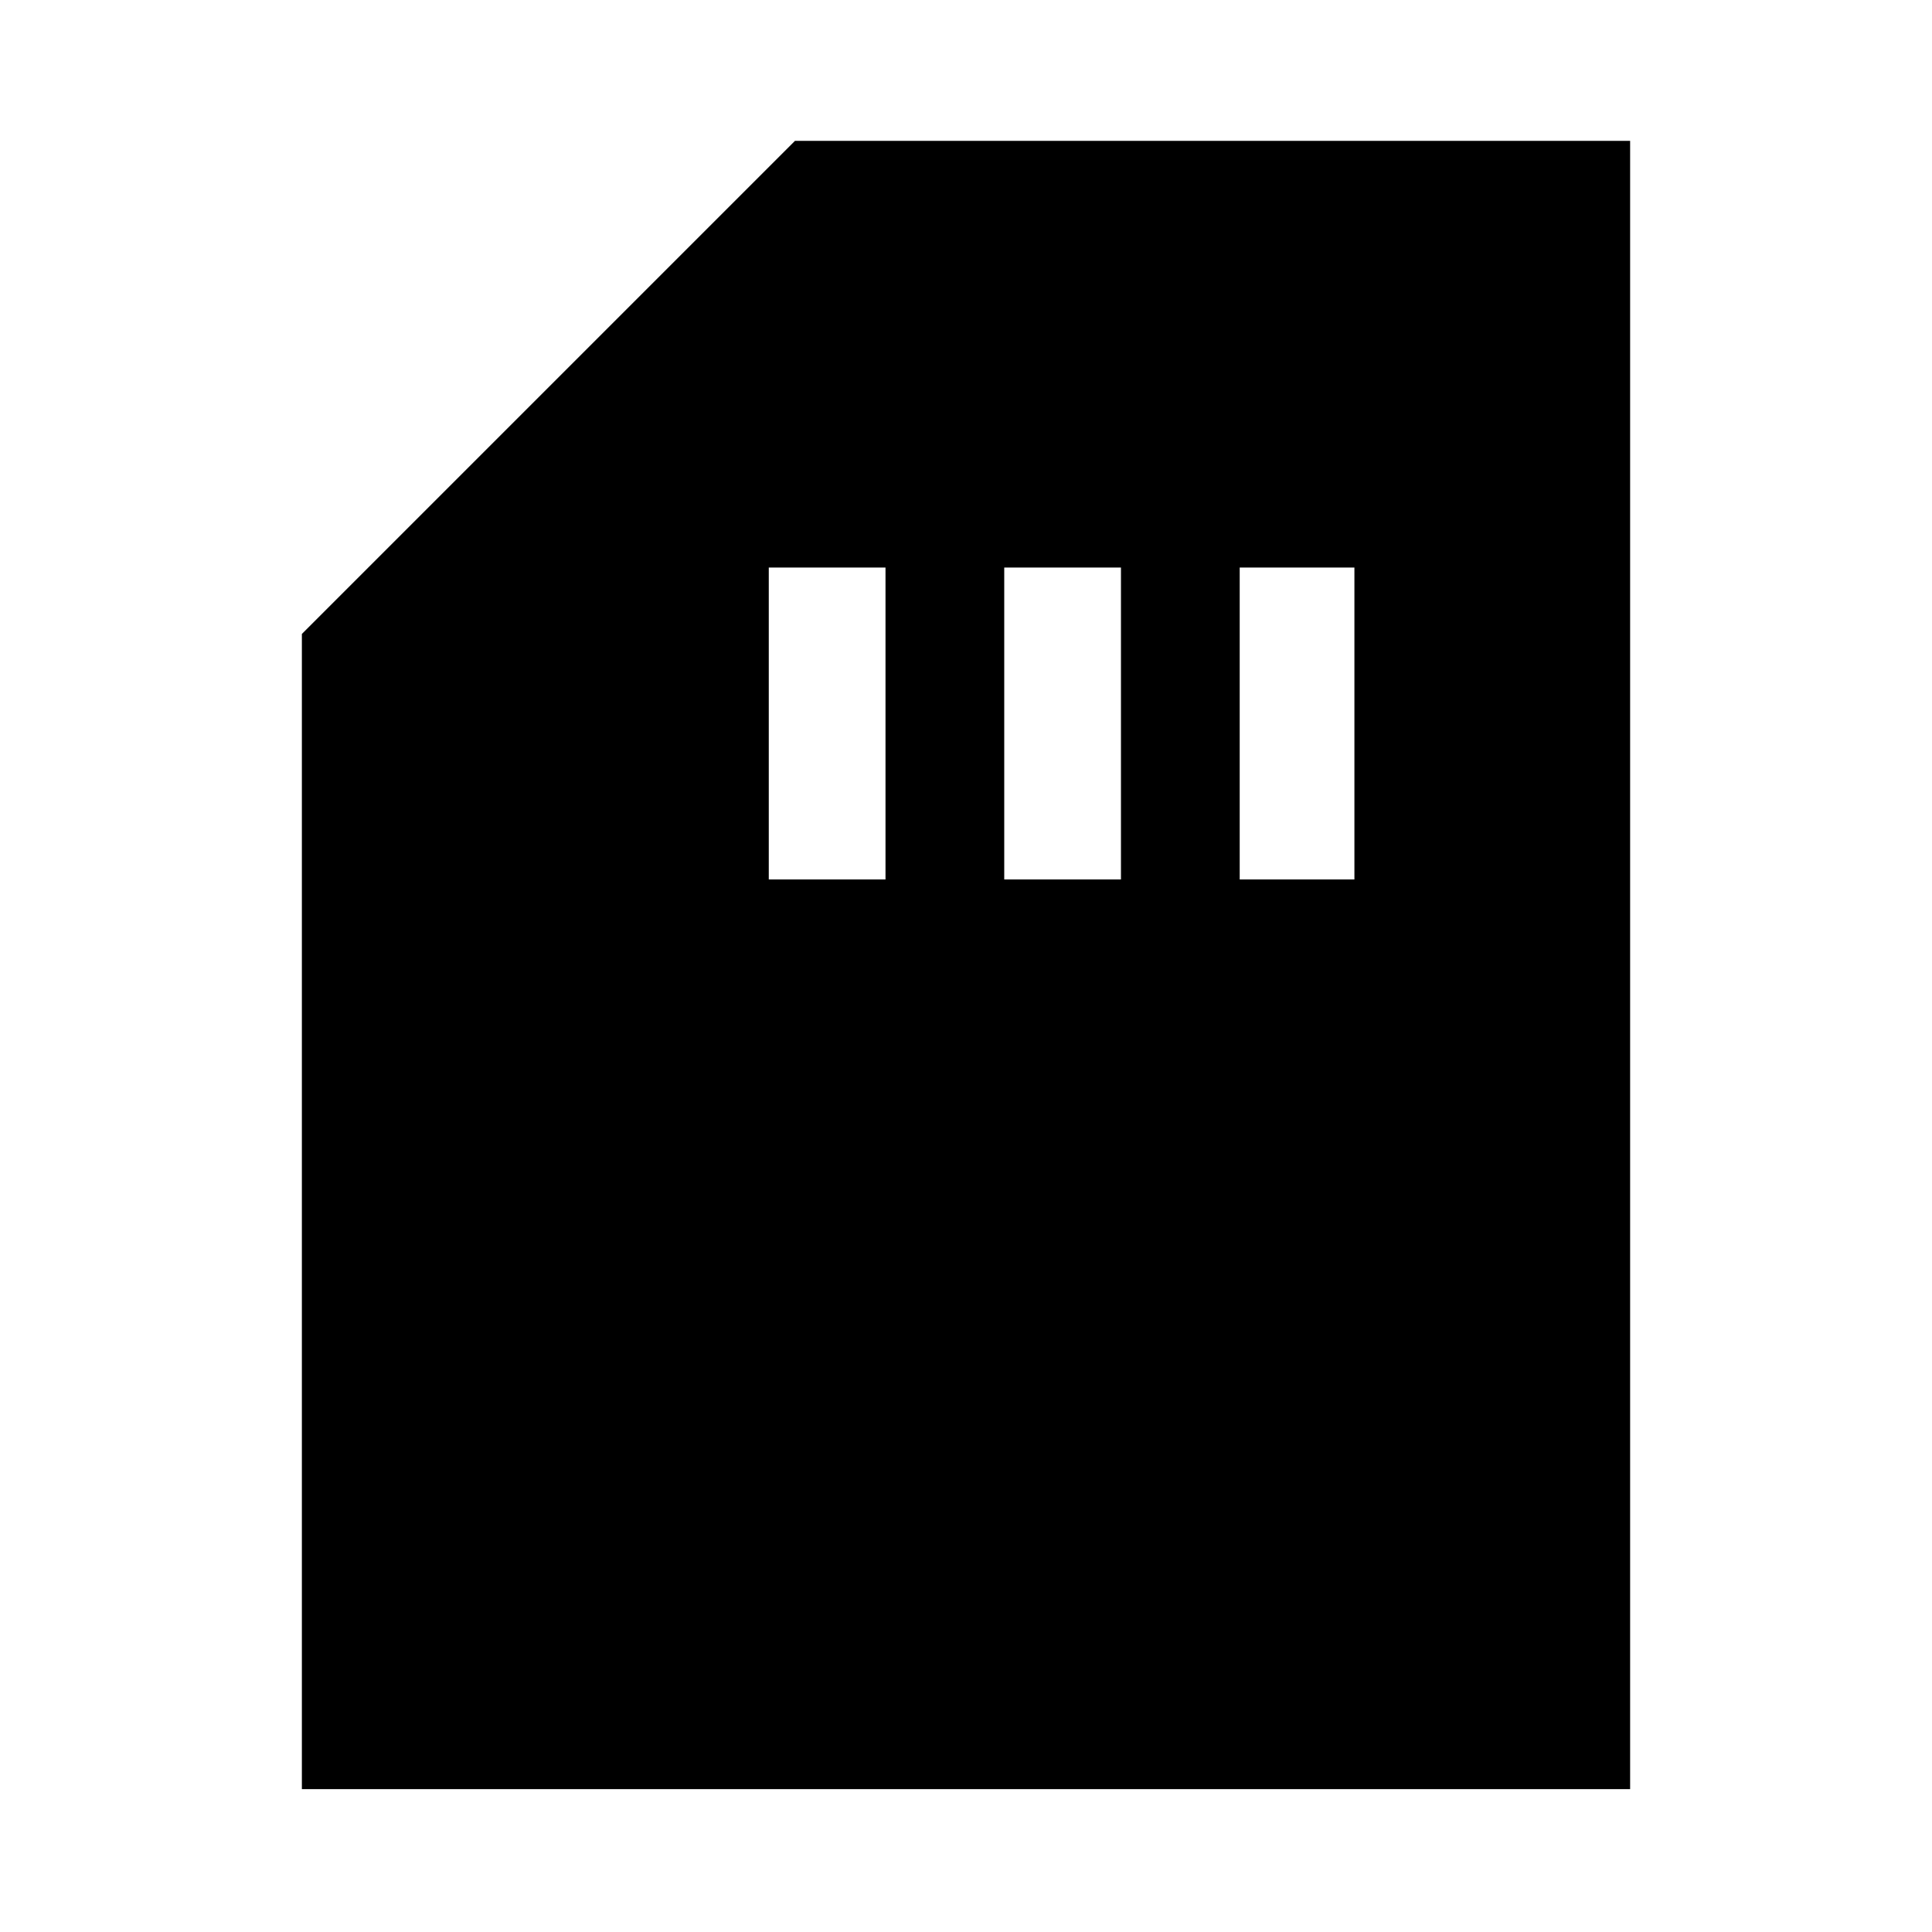 <svg xmlns="http://www.w3.org/2000/svg" height="48" width="48"><path d="M19.1 21.85H22V14.1H19.1ZM24.95 21.85H27.85V14.1H24.95ZM30.8 21.85H33.65V14.1H30.8ZM7.5 44.45V15.75L19.75 3.5H40.5V44.45Z"/></svg>
